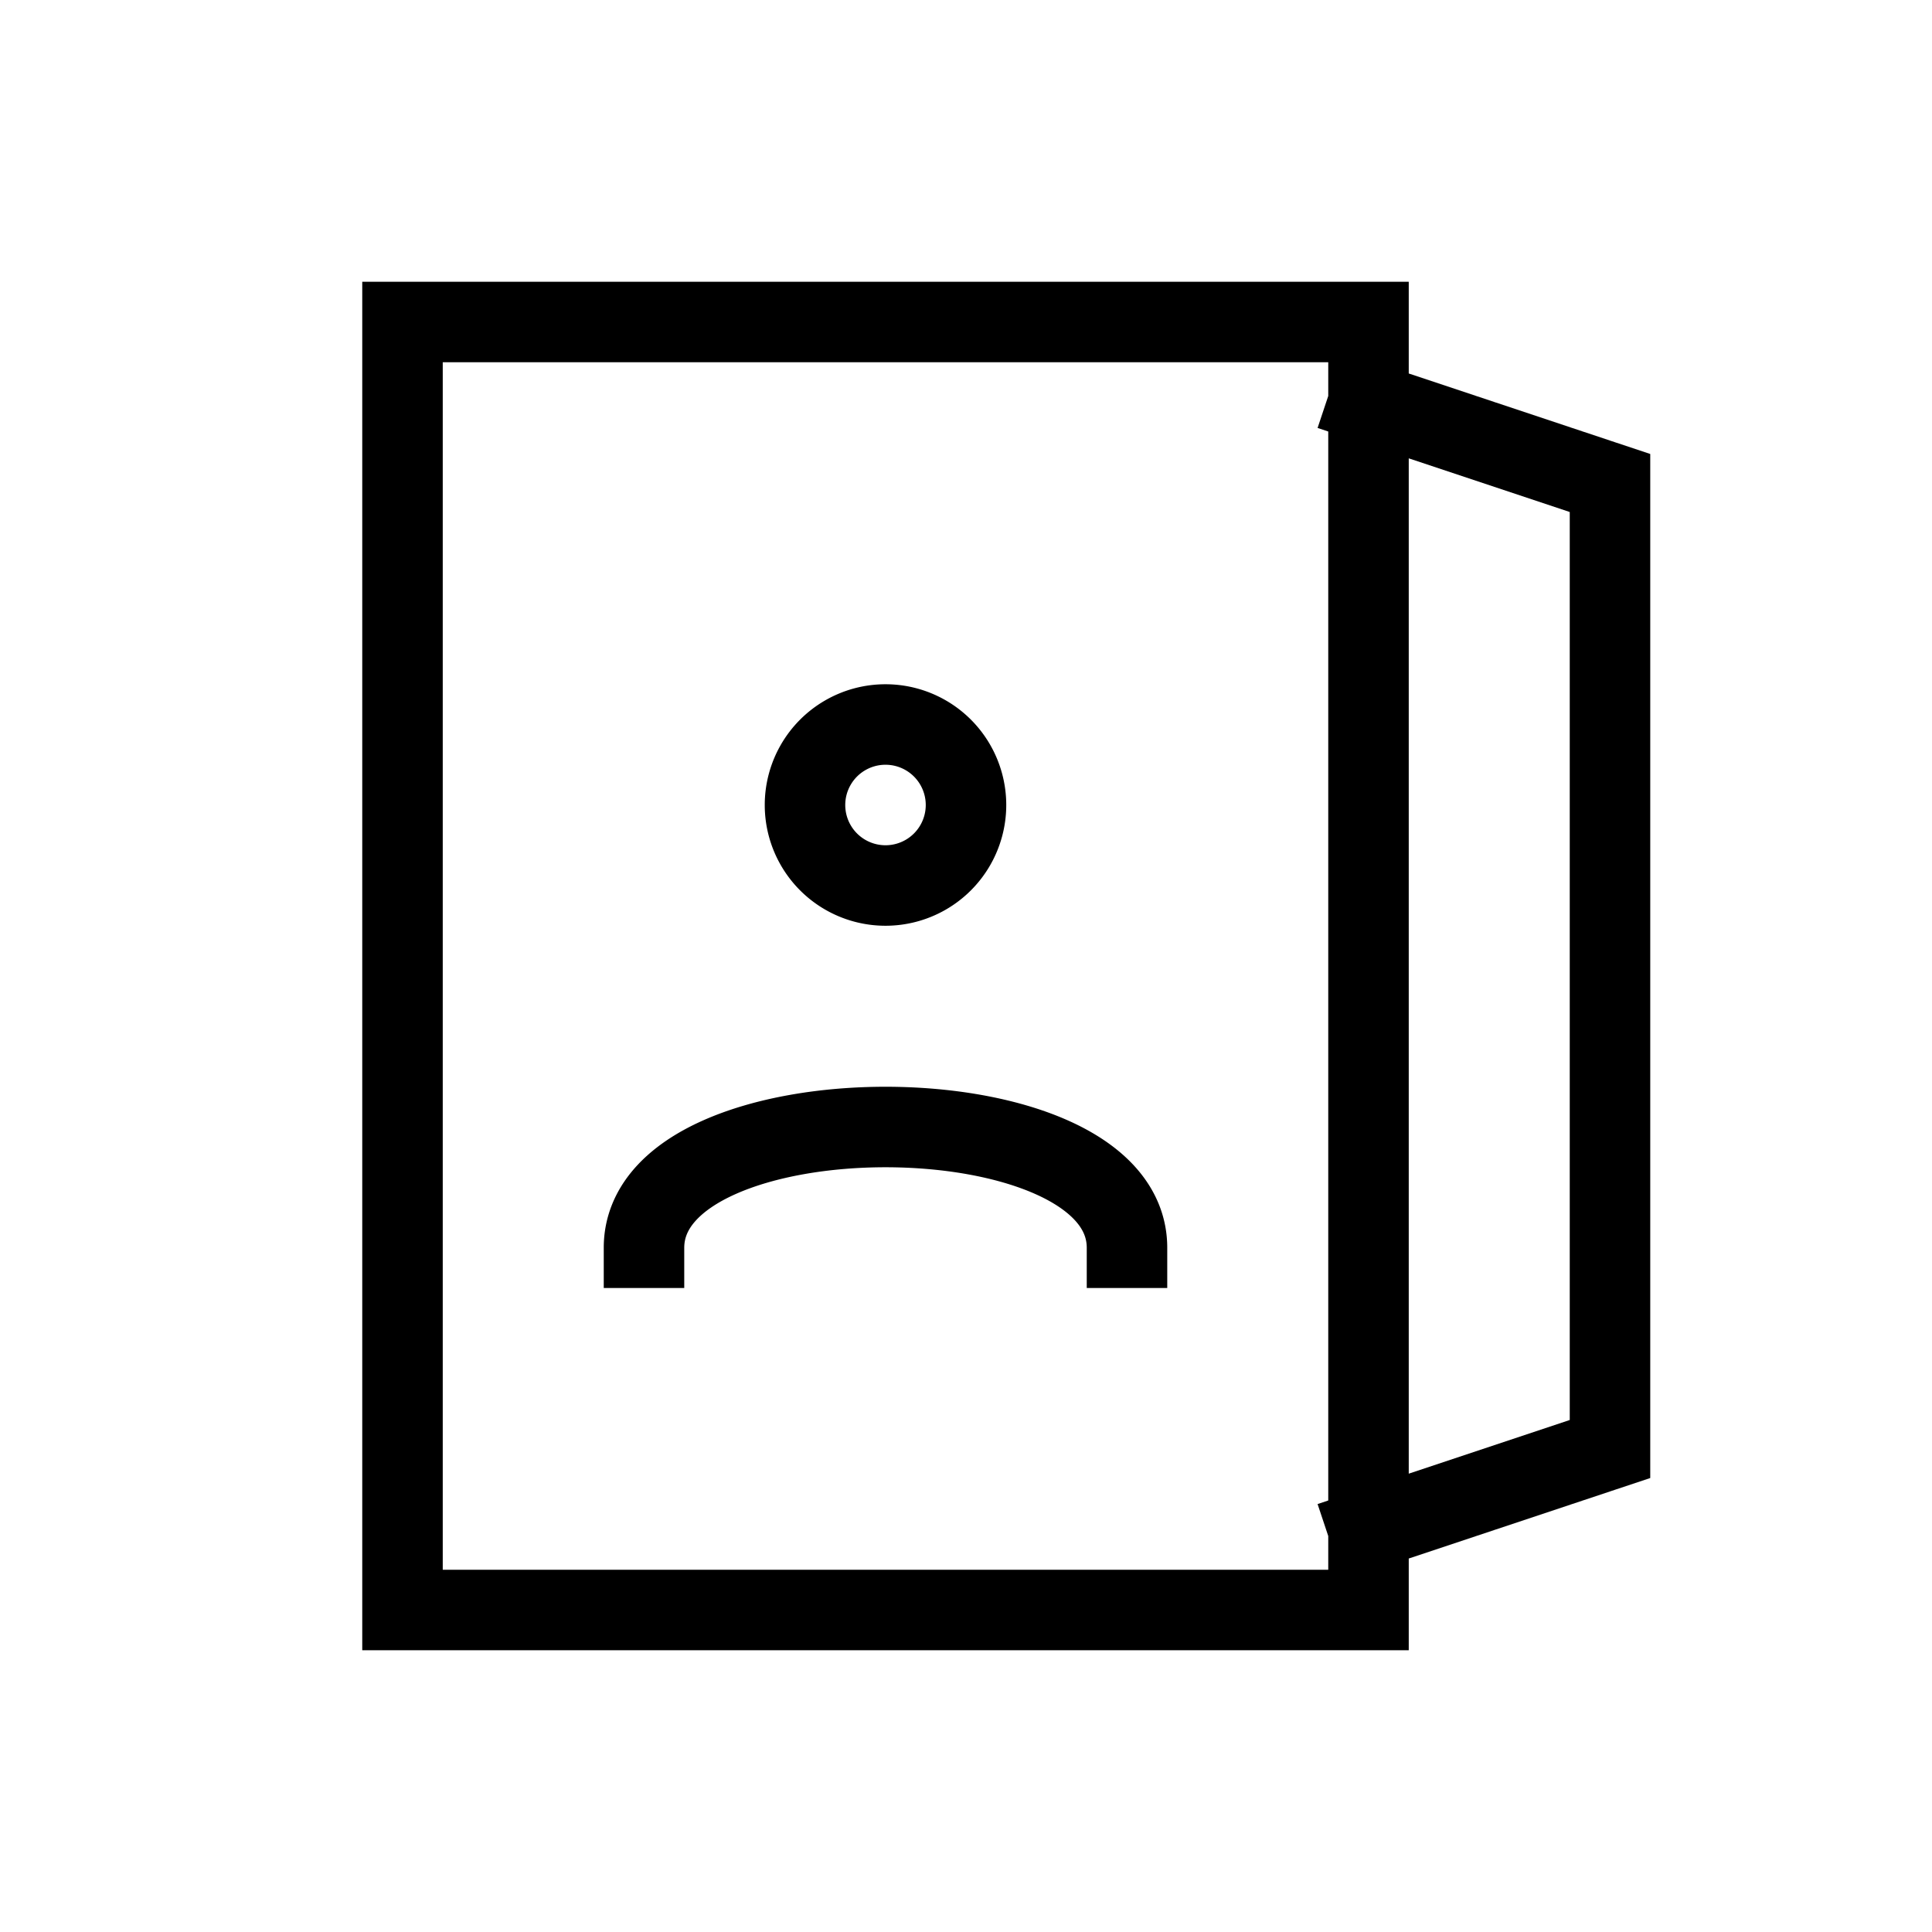 <svg xmlns="http://www.w3.org/2000/svg" width="24" height="24" viewBox="0 0 24 24" fill="none">
    <path stroke="currentColor" stroke-linecap="square" d="M17 5V4H5v16h12v-1m0-14 3 1v12l-3 1m0-14v14m-9-3.5c0-1 1.5-1.5 3-1.5s3 .5 3 1.5M12 10a1 1 0 1 1-2 0 1 1 0 0 1 2 0Z"/>
</svg>